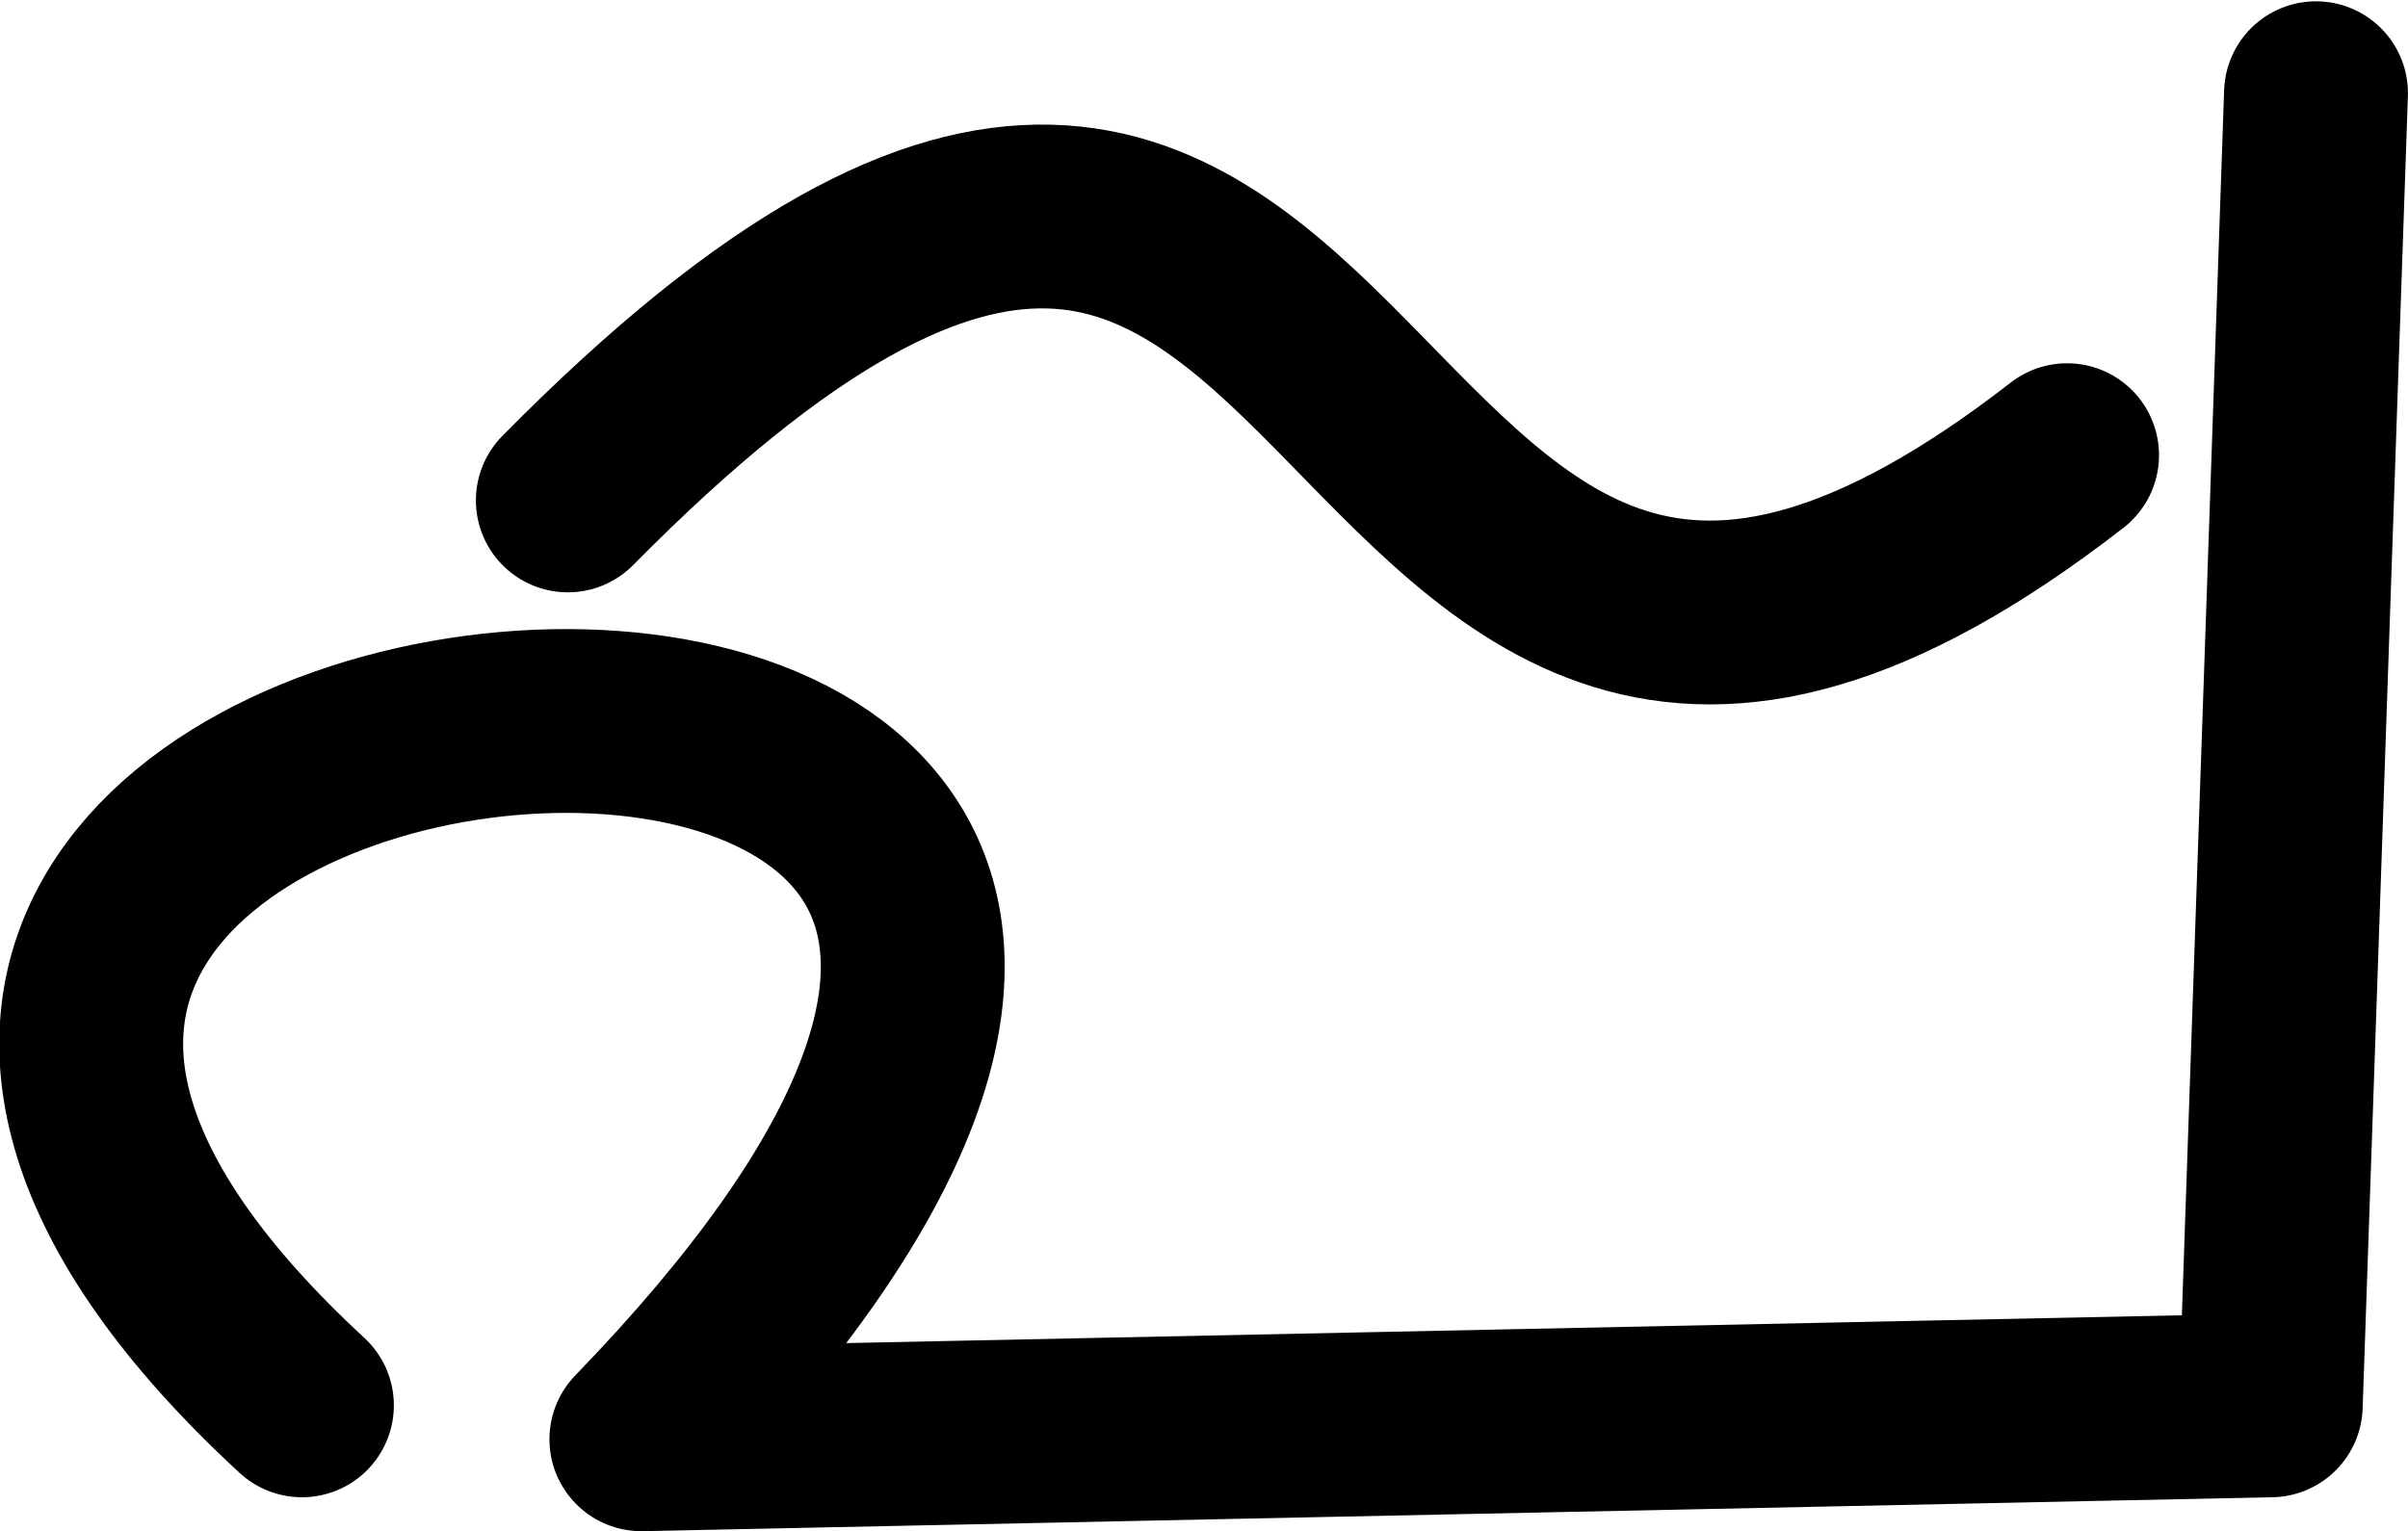 <svg xmlns="http://www.w3.org/2000/svg" width="1702.505" height="1082.925">
    <g fill="none" stroke="#000" stroke-width="130" stroke-linecap="round" stroke-linejoin="round">
        <path d="M213.467 993.925c-624-576 960-720 240 24l1152-24 32-928"/>
        <path d="M401.467 353.925c600-608 504 400 1060-32"/>
    </g>
</svg>
